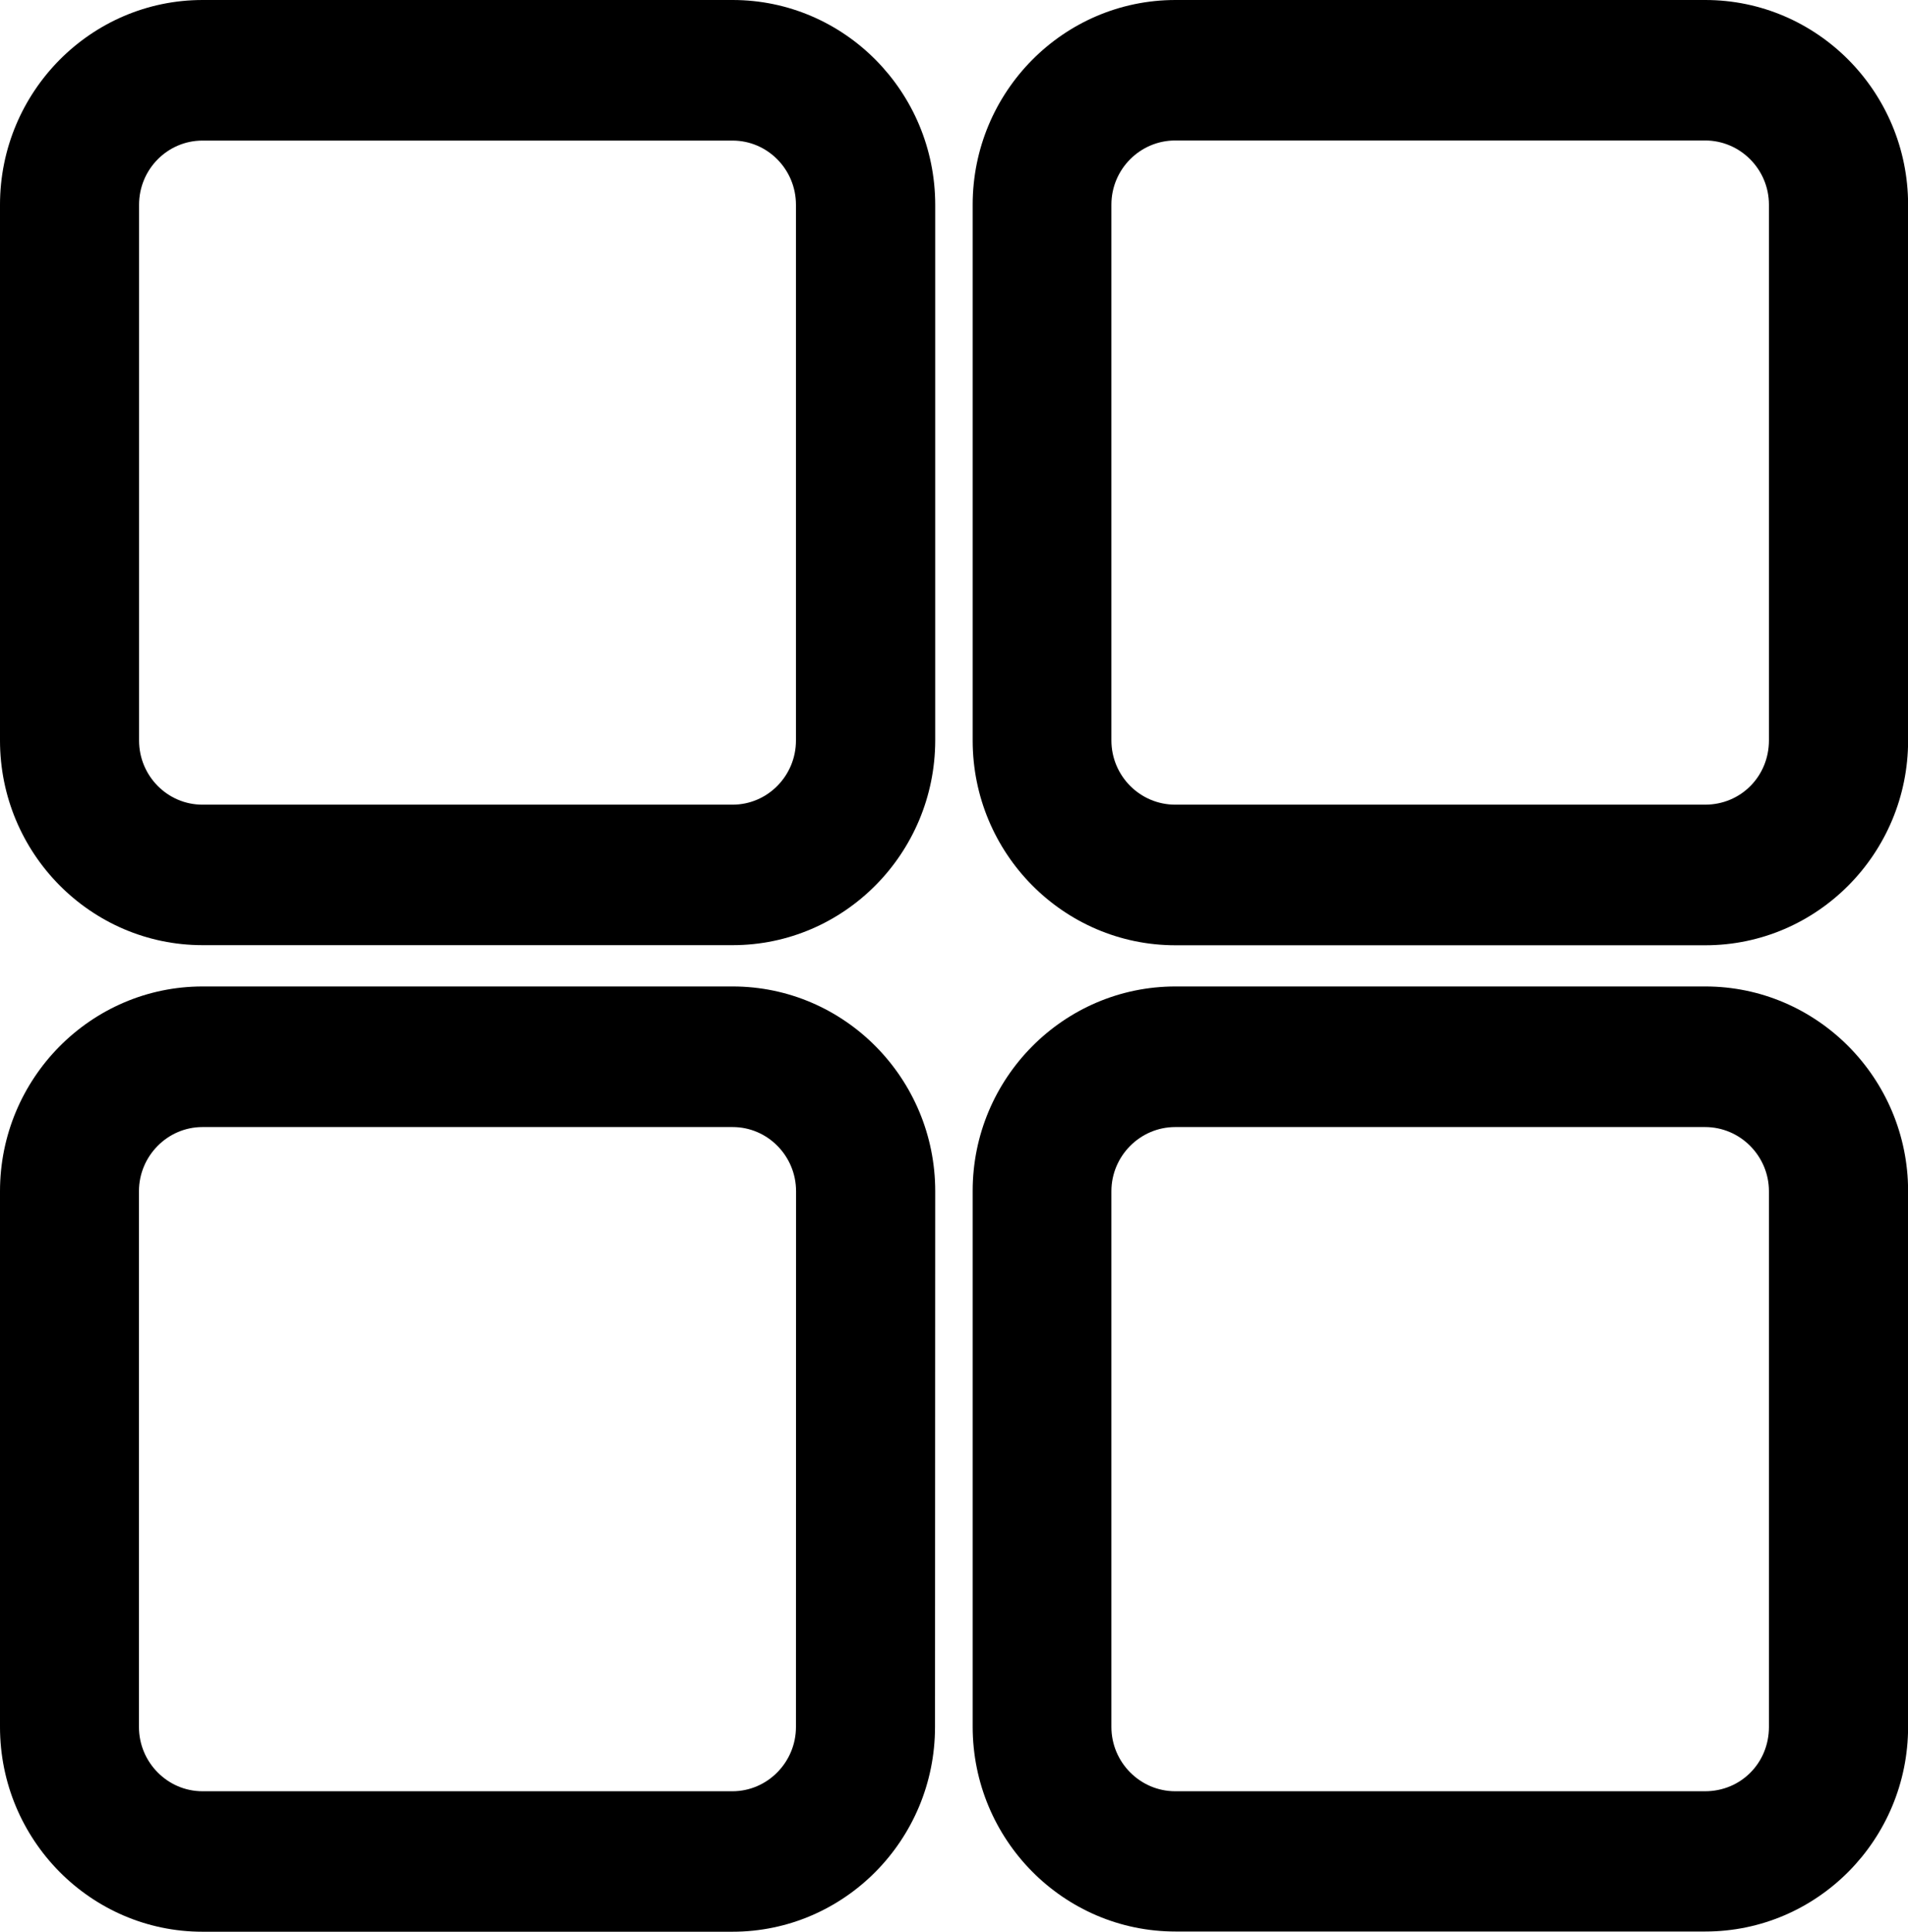 <?xml version="1.0" encoding="utf-8"?>
<!-- Generator: Adobe Illustrator 16.0.0, SVG Export Plug-In . SVG Version: 6.00 Build 0)  -->
<!DOCTYPE svg PUBLIC "-//W3C//DTD SVG 1.1//EN" "http://www.w3.org/Graphics/SVG/1.1/DTD/svg11.dtd">
<svg version="1.1" id="Capa_1" xmlns="http://www.w3.org/2000/svg" xmlns:xlink="http://www.w3.org/1999/xlink" x="0px" y="0px"
	 width="17.782px" height="18px" viewBox="0 0 17.782 18" enable-background="new 0 0 17.782 18" xml:space="preserve">
<path d="M6.828,0h-4.94C0.847,0,0,0.856,0,1.908V6.9c0,1.052,0.847,1.907,1.888,1.907h4.94c1.039,0,1.886-0.854,1.888-1.907V1.908
	C8.715,0.856,7.87,0,6.828,0z M7.418,6.9c0,0.33-0.265,0.598-0.591,0.598h-4.94c-0.326,0-0.591-0.268-0.591-0.598V1.908
	c0-0.331,0.266-0.598,0.591-0.598h4.94c0.327,0,0.591,0.269,0.591,0.598L7.418,6.9z"/>
<path d="M15.893,0h-4.938c-1.043,0-1.89,0.855-1.89,1.908V6.9c0,1.053,0.847,1.908,1.89,1.908h4.938c1.043,0,1.89-0.856,1.89-1.909
	V1.907C17.782,0.856,16.936,0,15.893,0z M16.486,6.899c0,0.335-0.262,0.599-0.595,0.599h-4.938c-0.328,0-0.595-0.268-0.595-0.599
	V1.907c0-0.33,0.267-0.598,0.595-0.598h4.938c0.328,0,0.595,0.269,0.595,0.598V6.899z"/>
<path d="M6.828,9.192h-4.94C0.847,9.192,0,10.049,0,11.1v4.992C0,17.144,0.847,18,1.887,18h4.939c1.042,0,1.888-0.856,1.888-1.908
	L8.716,11.1C8.716,10.049,7.87,9.192,6.828,9.192z M7.418,16.092c0,0.329-0.266,0.599-0.592,0.599H1.887
	c-0.326,0-0.592-0.27-0.592-0.599V11.1c0-0.328,0.266-0.598,0.592-0.598h4.941c0.327,0,0.591,0.27,0.591,0.598L7.418,16.092z"/>
<path d="M15.893,9.192h-4.938c-1.043,0-1.89,0.855-1.89,1.905v4.992c0,1.054,0.847,1.909,1.89,1.909h4.938
	c1.043,0,1.89-0.855,1.89-1.909v-4.992C17.782,10.049,16.936,9.192,15.893,9.192z M16.486,16.092c0,0.336-0.262,0.599-0.595,0.599
	h-4.938c-0.328,0-0.595-0.27-0.595-0.599V11.1c0-0.328,0.267-0.598,0.595-0.598h4.938c0.328,0,0.595,0.27,0.595,0.598V16.092z"/>
</svg>
